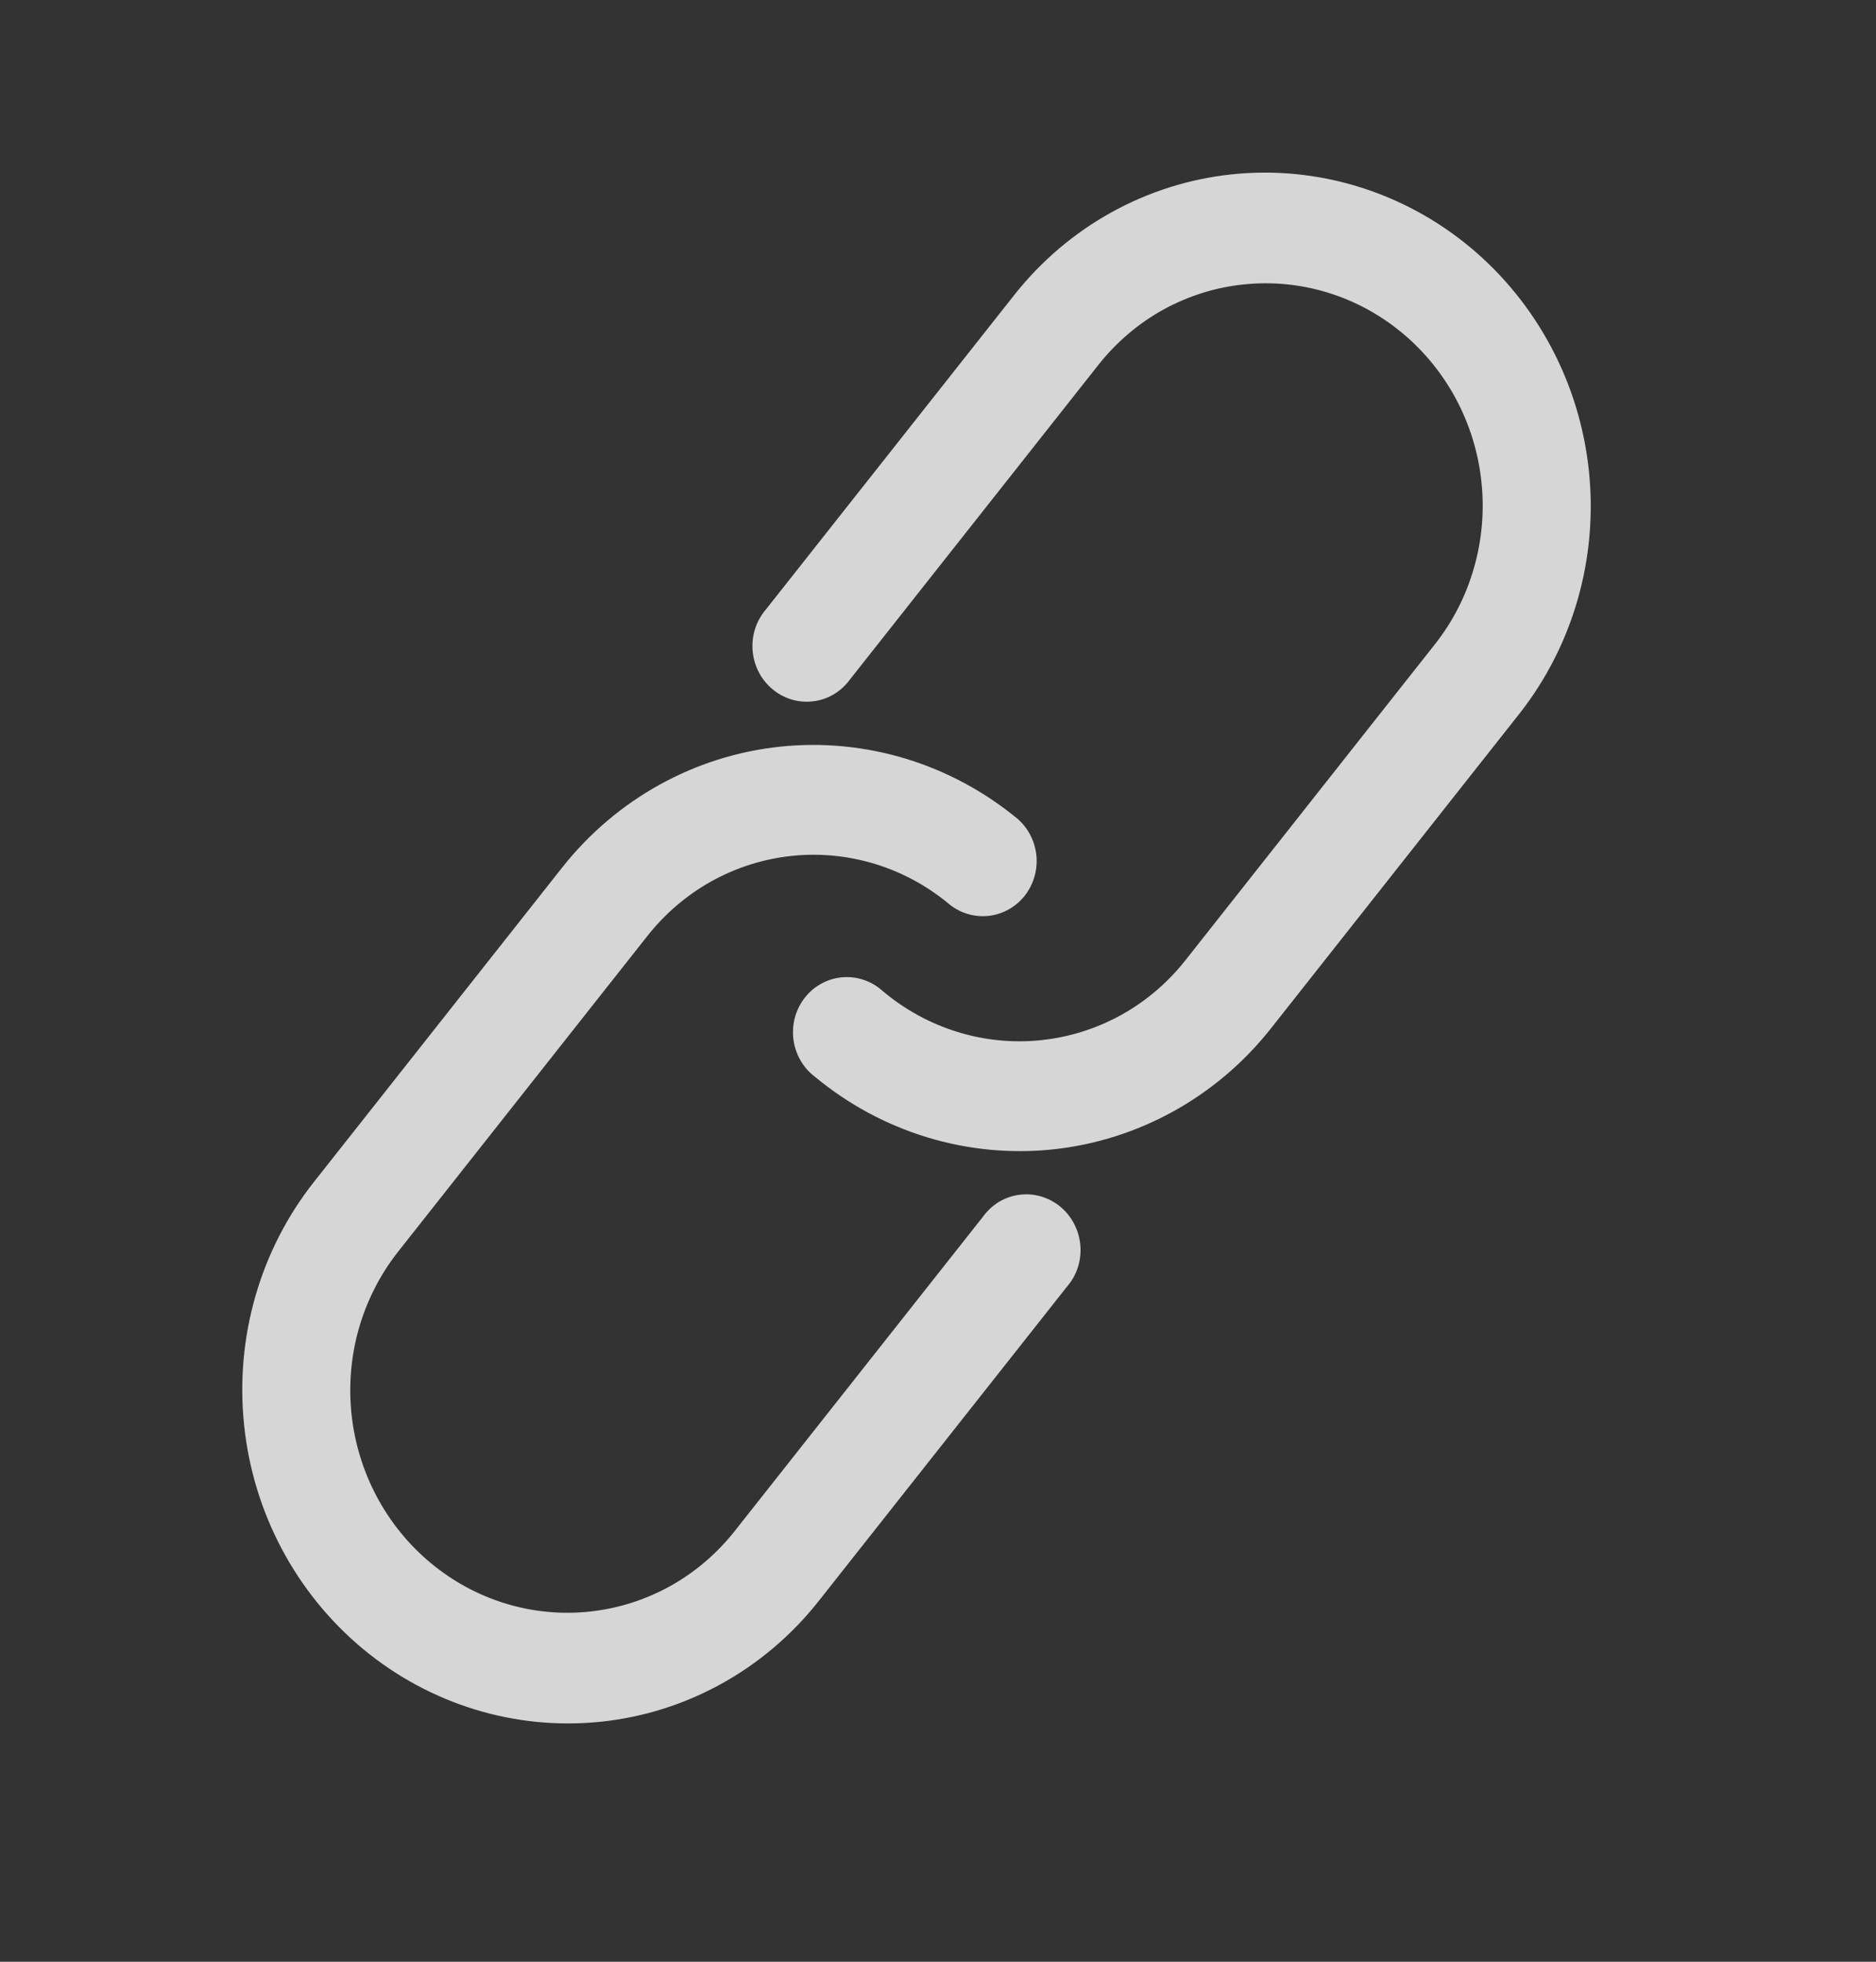 <svg width="22" height="23" viewBox="0 0 22 23" fill="none" xmlns="http://www.w3.org/2000/svg">
<rect x="0" y="0" width="22" height="23" fill="#333333" stroke="none"/>
<g opacity="0.8">
<path d="M9.601 18.771C8.969 19.572 8.051 20.081 7.048 20.186C6.046 20.291 5.042 19.984 4.257 19.333C3.472 18.681 2.97 17.738 2.863 16.711C2.755 15.684 3.049 14.657 3.682 13.857L6.596 10.167C7.229 9.368 8.147 8.86 9.149 8.754C10.151 8.649 11.155 8.955 11.94 9.606C12.063 9.717 12.14 9.872 12.155 10.039C12.169 10.206 12.119 10.372 12.017 10.502C11.914 10.632 11.766 10.716 11.603 10.737C11.441 10.757 11.277 10.713 11.145 10.612C10.887 10.394 10.59 10.231 10.27 10.132C9.95 10.033 9.615 10 9.283 10.035C8.952 10.07 8.631 10.172 8.339 10.335C8.047 10.498 7.79 10.72 7.582 10.986L4.668 14.676C4.46 14.94 4.304 15.244 4.21 15.57C4.116 15.897 4.087 16.239 4.122 16.578C4.158 16.918 4.258 17.246 4.418 17.546C4.577 17.846 4.793 18.111 5.052 18.326C5.311 18.541 5.609 18.703 5.928 18.8C6.247 18.898 6.582 18.93 6.913 18.895C7.244 18.86 7.564 18.759 7.856 18.598C8.148 18.436 8.406 18.216 8.615 17.952L11.529 14.263C11.58 14.193 11.644 14.134 11.717 14.09C11.791 14.046 11.873 14.018 11.957 14.008C12.042 13.997 12.128 14.004 12.21 14.028C12.292 14.053 12.369 14.093 12.436 14.149C12.502 14.204 12.557 14.272 12.597 14.35C12.637 14.427 12.662 14.512 12.669 14.599C12.677 14.686 12.667 14.774 12.641 14.857C12.614 14.94 12.572 15.016 12.515 15.082L9.601 18.771ZM14.9 12.063C14.267 12.862 13.348 13.37 12.347 13.476C11.345 13.581 10.341 13.275 9.556 12.624C9.487 12.572 9.429 12.506 9.386 12.43C9.343 12.354 9.315 12.271 9.304 12.184C9.294 12.097 9.3 12.009 9.323 11.925C9.347 11.841 9.386 11.763 9.44 11.695C9.493 11.627 9.56 11.571 9.635 11.531C9.71 11.49 9.793 11.465 9.878 11.458C9.963 11.451 10.049 11.461 10.13 11.489C10.211 11.516 10.286 11.56 10.35 11.618C10.608 11.836 10.906 11.999 11.226 12.098C11.545 12.197 11.88 12.23 12.212 12.195C12.544 12.16 12.865 12.058 13.157 11.895C13.449 11.732 13.706 11.51 13.913 11.244L16.827 7.554C17.036 7.29 17.192 6.986 17.285 6.659C17.379 6.333 17.409 5.99 17.373 5.651C17.338 5.312 17.237 4.984 17.078 4.684C16.918 4.384 16.703 4.119 16.444 3.904C16.184 3.688 15.887 3.527 15.568 3.43C15.248 3.332 14.914 3.3 14.583 3.335C14.252 3.369 13.931 3.471 13.639 3.632C13.347 3.794 13.09 4.014 12.881 4.278L9.967 7.967C9.916 8.037 9.852 8.096 9.778 8.14C9.704 8.184 9.623 8.212 9.538 8.222C9.453 8.233 9.367 8.226 9.285 8.202C9.203 8.177 9.126 8.137 9.06 8.081C8.993 8.026 8.938 7.958 8.898 7.88C8.858 7.803 8.834 7.718 8.826 7.631C8.819 7.544 8.828 7.456 8.855 7.373C8.881 7.29 8.924 7.214 8.98 7.148L11.894 3.459C12.527 2.658 13.445 2.149 14.447 2.044C15.449 1.939 16.453 2.246 17.238 2.897C18.023 3.549 18.525 4.492 18.633 5.519C18.741 6.546 18.446 7.573 17.814 8.373L14.9 12.063Z" fill="white"/>
</g>
</svg>

